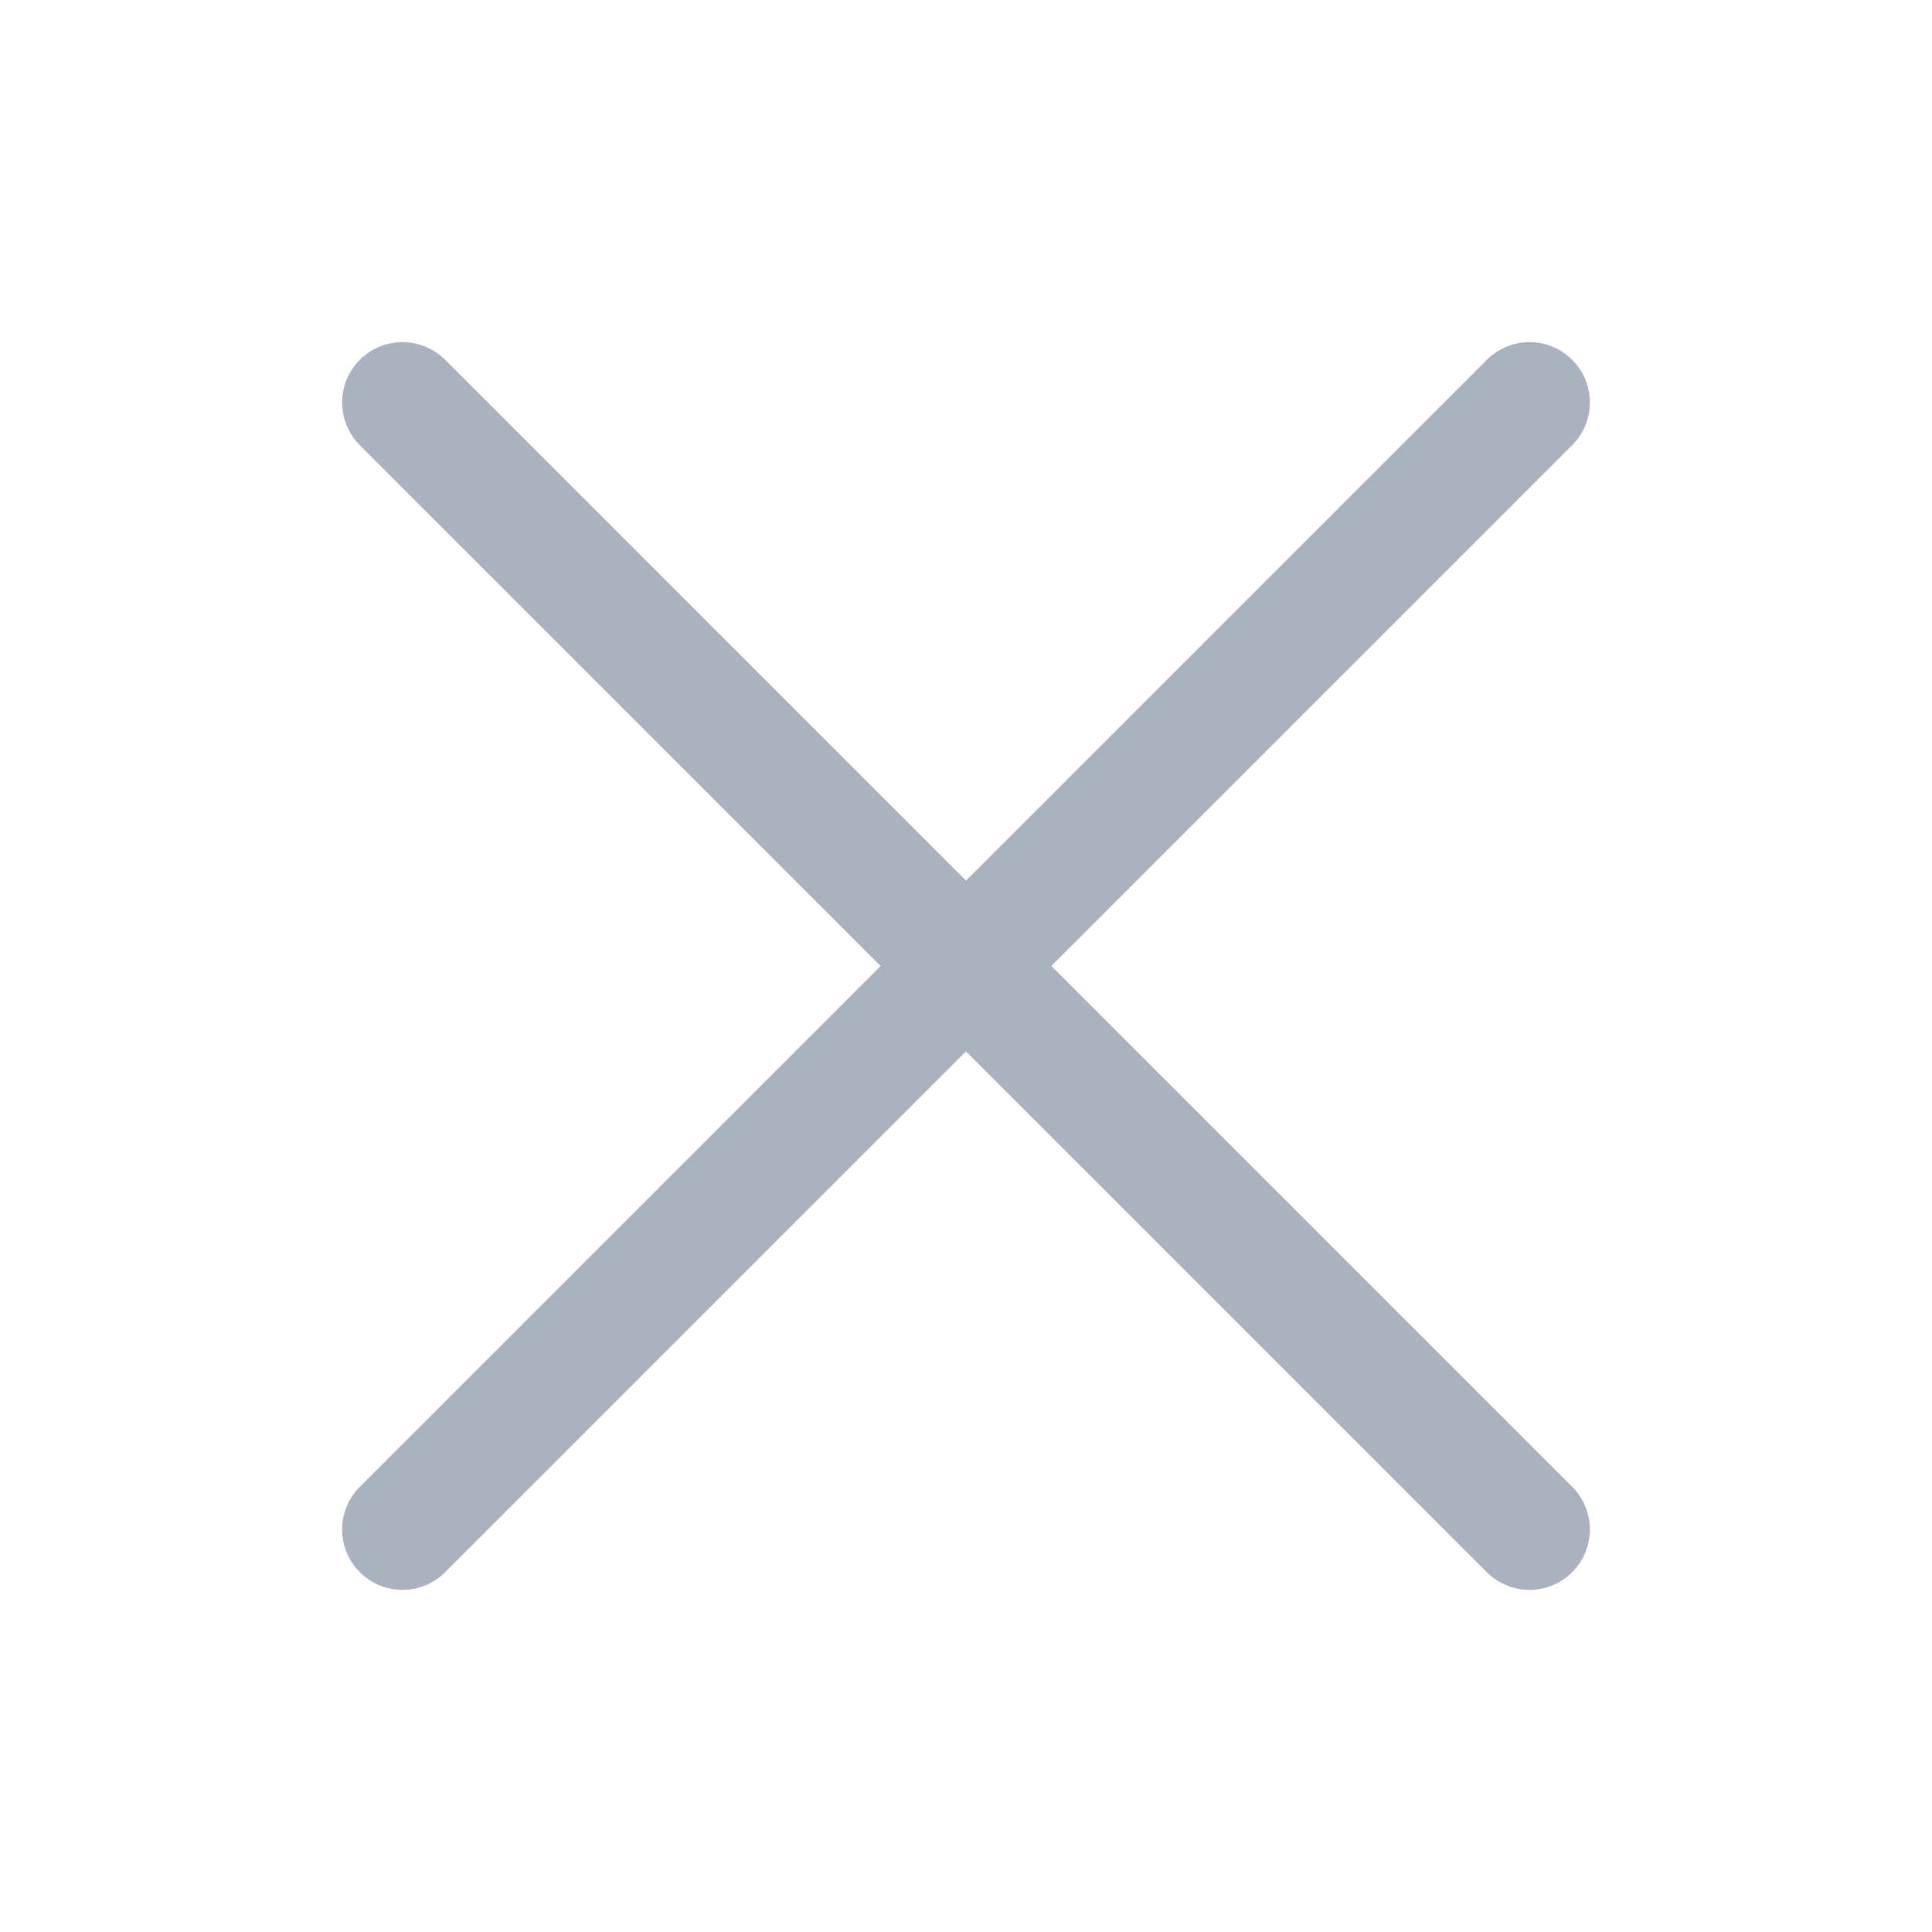 <svg xmlns="http://www.w3.org/2000/svg" width="24" height="24" viewBox="0 0 24 24"><rect width="24" height="24" fill="none"/><path fill="none" stroke="#abb2bf" stroke-linecap="round" stroke-linejoin="round" stroke-width="1.5" d="m5 19l7-7m0 0l7-7m-7 7L5 5m7 7l7 7"/></svg>